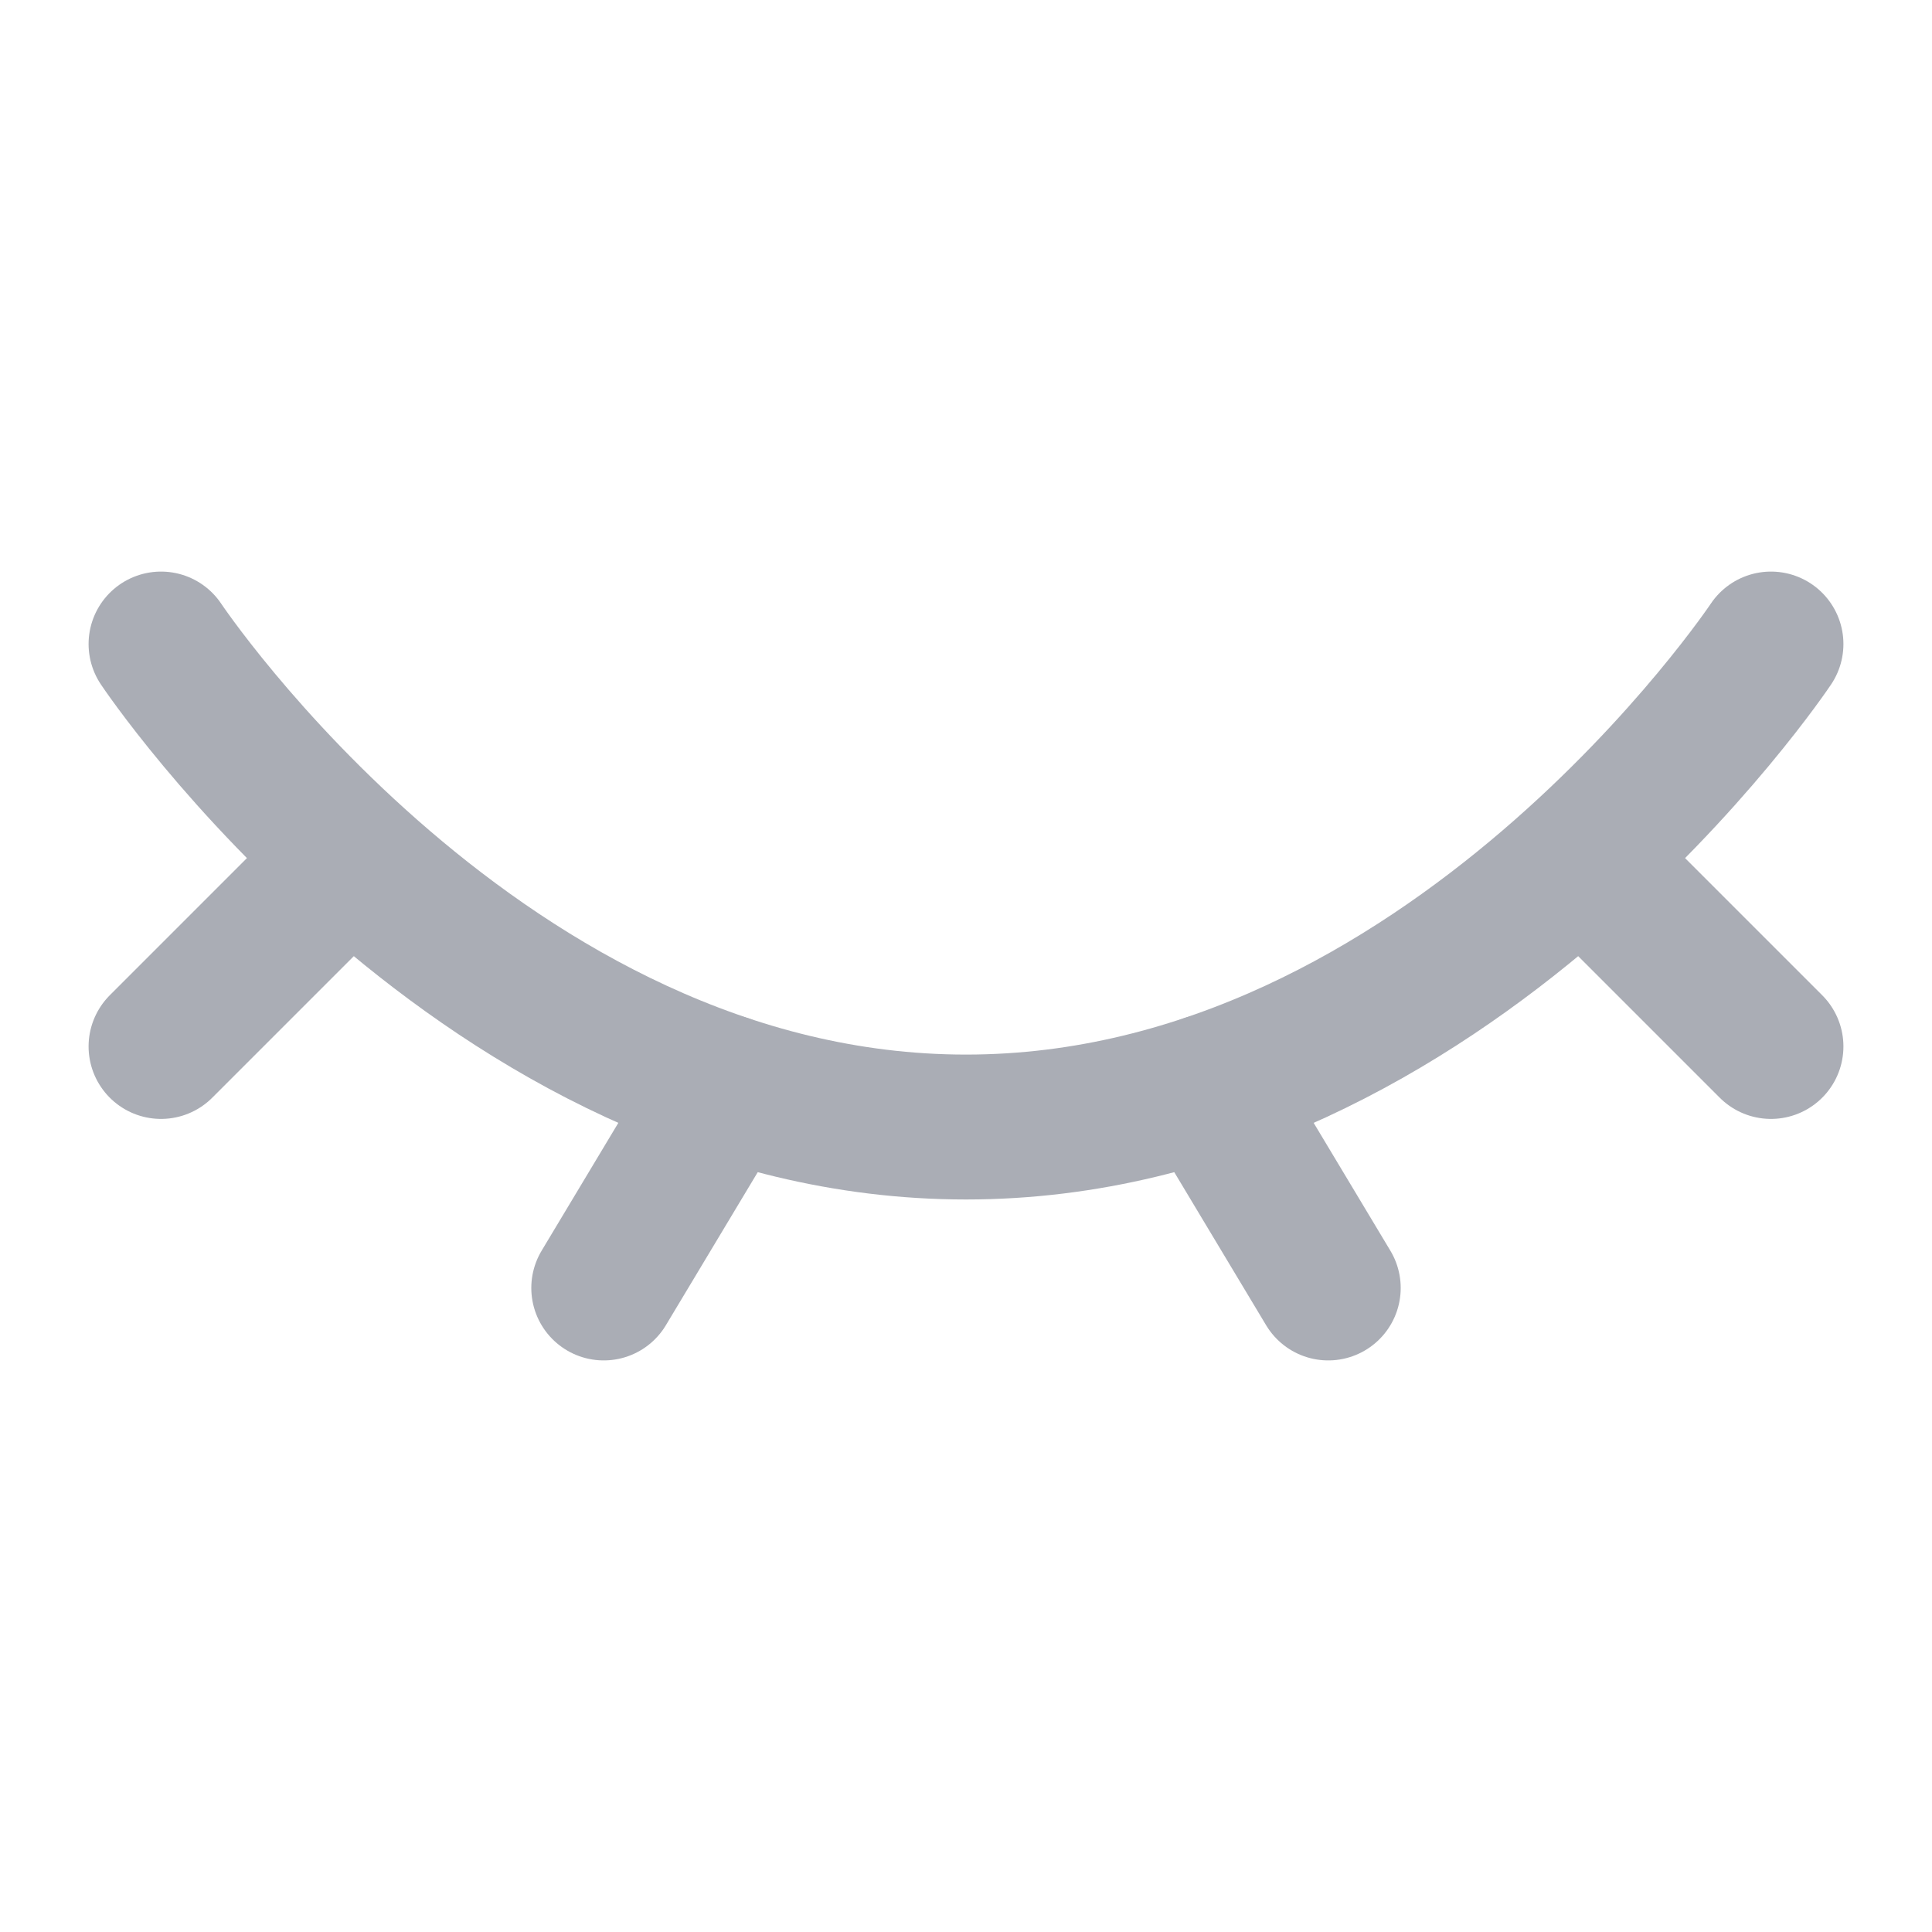 <svg width="20" height="20" viewBox="0 0 20 20" fill="none" xmlns="http://www.w3.org/2000/svg">
<path d="M18.333 6.667C18.333 6.667 15 11.667 10 11.667C5 11.667 1.667 6.667 1.667 6.667" stroke="#AAADB5" stroke-width="1.5" stroke-linecap="round"/>
<path d="M12.5 11.25L13.75 13.333" stroke="#AAADB5" stroke-width="1.5" stroke-linecap="round" stroke-linejoin="round"/>
<path d="M16.667 9.167L18.333 10.833" stroke="#AAADB5" stroke-width="1.5" stroke-linecap="round" stroke-linejoin="round"/>
<path d="M1.667 10.833L3.333 9.167" stroke="#AAADB5" stroke-width="1.5" stroke-linecap="round" stroke-linejoin="round"/>
<path d="M7.5 11.25L6.25 13.333" stroke="#AAADB5" stroke-width="1.5" stroke-linecap="round" stroke-linejoin="round"/>
</svg>
